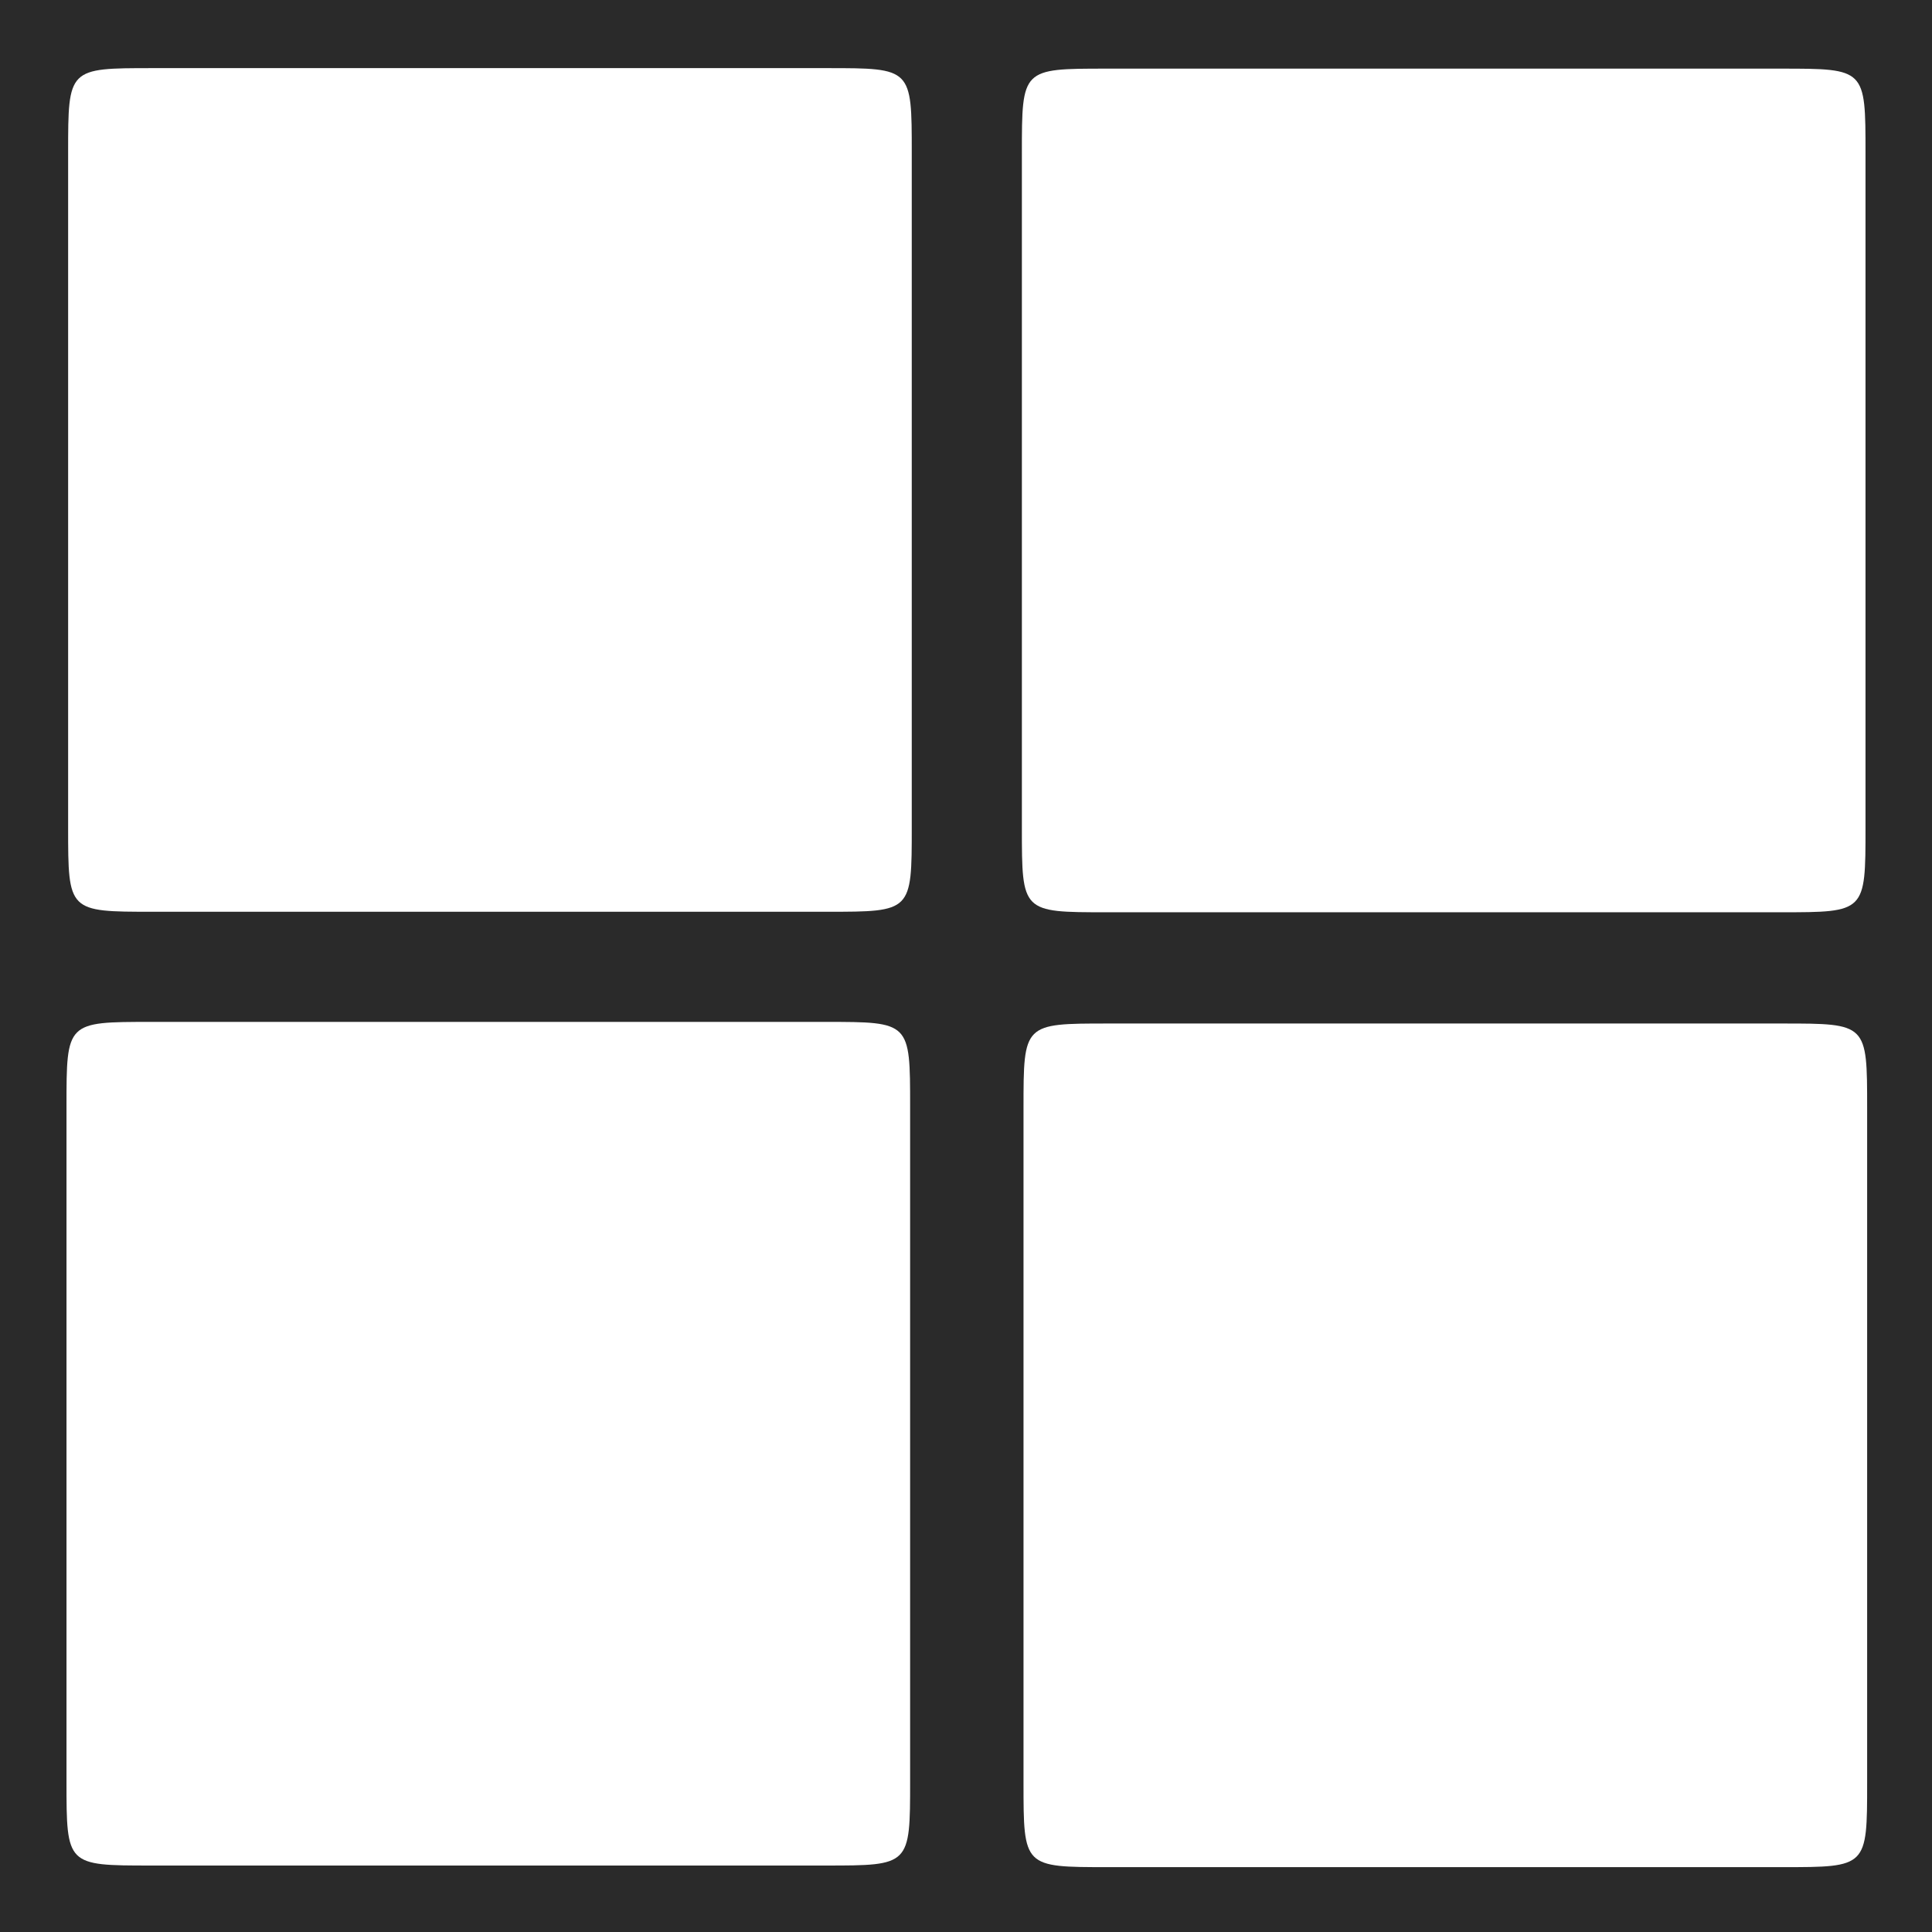 <?xml version="1.0" encoding="UTF-8" standalone="no"?>
<!-- Created with Inkscape (http://www.inkscape.org/) -->

<svg
   xmlns:dc="http://purl.org/dc/elements/1.1/"
   xmlns:cc="http://creativecommons.org/ns#"
   xmlns:rdf="http://www.w3.org/1999/02/22-rdf-syntax-ns#"
   xmlns:svg="http://www.w3.org/2000/svg"
   xmlns="http://www.w3.org/2000/svg"
   xmlns:xlink="http://www.w3.org/1999/xlink"
   xmlns:sodipodi="http://sodipodi.sourceforge.net/DTD/sodipodi-0.dtd"
   xmlns:inkscape="http://www.inkscape.org/namespaces/inkscape"
   width="91"
   height="91"
   id="svg2"
   version="1.1"
   inkscape:version="0.48.4 r9939"
   sodipodi:docname="notifcation_host.svg"
   inkscape:export-filename="/home/maddoc/android/DistributedMemory/app/src/main/res/drawable-ldpi/ic_launcher.png"
   inkscape:export-xdpi="35.604397"
   inkscape:export-ydpi="35.604397">
  <rect width="100%" height="100%" fill="#808080" stroke="none"/>
  <defs
     id="defs4">
    <linearGradient
       id="linearGradient5702">
      <stop
         style="stop-color:#789600;stop-opacity:1;"
         offset="0"
         id="stop5704" />
      <stop
         style="stop-color:#90b400;stop-opacity:1;"
         offset="1"
         id="stop5706" />
    </linearGradient>
    <linearGradient
       id="linearGradient3795">
      <stop
         id="stop3797"
         offset="0"
         style="stop-color:#c1c1c1;stop-opacity:1;" />
      <stop
         style="stop-color:#9f9f9f;stop-opacity:1;"
         offset="0.182"
         id="stop3811" />
      <stop
         style="stop-color:#7c7c7c;stop-opacity:1;"
         offset="0.312"
         id="stop3809" />
      <stop
         style="stop-color:#363636;stop-opacity:1;"
         offset="0.455"
         id="stop3807" />
      <stop
         id="stop3799"
         offset="1"
         style="stop-color:#7c7c7c;stop-opacity:1;" />
    </linearGradient>
    <linearGradient
       id="linearGradient3882">
      <stop
         id="stop3884"
         offset="0"
         style="stop-color:#e1e1e1;stop-opacity:1;" />
      <stop
         id="stop3886"
         offset="1"
         style="stop-color:#c7c7c7;stop-opacity:1;" />
    </linearGradient>
    <linearGradient
       id="linearGradient3882-9">
      <stop
         id="stop3884-2"
         offset="0"
         style="stop-color:#e1e1e1;stop-opacity:1;" />
      <stop
         id="stop3886-3"
         offset="1"
         style="stop-color:#c7c7c7;stop-opacity:1;" />
    </linearGradient>
    <linearGradient
       id="linearGradient3795-5">
      <stop
         id="stop3797-7"
         offset="0"
         style="stop-color:#c1c1c1;stop-opacity:1;" />
      <stop
         style="stop-color:#9f9f9f;stop-opacity:1;"
         offset="0.182"
         id="stop3811-5" />
      <stop
         style="stop-color:#7c7c7c;stop-opacity:1;"
         offset="0.312"
         id="stop3809-0" />
      <stop
         style="stop-color:#363636;stop-opacity:1;"
         offset="0.455"
         id="stop3807-1" />
      <stop
         id="stop3799-7"
         offset="1"
         style="stop-color:#7c7c7c;stop-opacity:1;" />
    </linearGradient>
    <linearGradient
       id="linearGradient3882-98">
      <stop
         id="stop3884-1"
         offset="0"
         style="stop-color:#e6e6e6;stop-opacity:1;" />
      <stop
         id="stop3886-1"
         offset="1"
         style="stop-color:#bababa;stop-opacity:1;" />
    </linearGradient>
    <linearGradient
       id="linearGradient3795-0">
      <stop
         id="stop3797-8"
         offset="0"
         style="stop-color:#c1c1c1;stop-opacity:1;" />
      <stop
         style="stop-color:#9f9f9f;stop-opacity:1;"
         offset="0.182"
         id="stop3811-9" />
      <stop
         style="stop-color:#7c7c7c;stop-opacity:1;"
         offset="0.312"
         id="stop3809-5" />
      <stop
         style="stop-color:#363636;stop-opacity:1;"
         offset="0.455"
         id="stop3807-0" />
      <stop
         id="stop3799-2"
         offset="1"
         style="stop-color:#7c7c7c;stop-opacity:1;" />
    </linearGradient>
    <linearGradient
       id="linearGradient3882-7">
      <stop
         id="stop3884-16"
         offset="0"
         style="stop-color:#e1e1e1;stop-opacity:1;" />
      <stop
         id="stop3886-9"
         offset="1"
         style="stop-color:#c7c7c7;stop-opacity:1;" />
    </linearGradient>
    <linearGradient
       id="linearGradient3795-50">
      <stop
         id="stop3797-85"
         offset="0"
         style="stop-color:#c1c1c1;stop-opacity:1;" />
      <stop
         style="stop-color:#9f9f9f;stop-opacity:1;"
         offset="0.182"
         id="stop3811-4" />
      <stop
         style="stop-color:#7c7c7c;stop-opacity:1;"
         offset="0.312"
         id="stop3809-4" />
      <stop
         style="stop-color:#363636;stop-opacity:1;"
         offset="0.455"
         id="stop3807-2" />
      <stop
         id="stop3799-1"
         offset="1"
         style="stop-color:#7c7c7c;stop-opacity:1;" />
    </linearGradient>
    <linearGradient
       inkscape:collect="always"
       xlink:href="#linearGradient3882-98-3"
       id="linearGradient3733-3"
       gradientUnits="userSpaceOnUse"
       x1="50"
       y1="0"
       x2="130"
       y2="310" />
    <linearGradient
       id="linearGradient3882-98-3">
      <stop
         id="stop3884-1-6"
         offset="0"
         style="stop-color:#e1e1e1;stop-opacity:1;" />
      <stop
         id="stop3886-1-9"
         offset="1"
         style="stop-color:#c7c7c7;stop-opacity:1;" />
    </linearGradient>
    <linearGradient
       inkscape:collect="always"
       xlink:href="#linearGradient3795-0-7"
       id="linearGradient3735-8"
       gradientUnits="userSpaceOnUse"
       x1="40"
       y1="-10"
       x2="210"
       y2="320" />
    <linearGradient
       id="linearGradient3795-0-7">
      <stop
         id="stop3797-8-5"
         offset="0"
         style="stop-color:#c1c1c1;stop-opacity:1;" />
      <stop
         style="stop-color:#9f9f9f;stop-opacity:1;"
         offset="0.182"
         id="stop3811-9-1" />
      <stop
         style="stop-color:#7c7c7c;stop-opacity:1;"
         offset="0.312"
         id="stop3809-5-5" />
      <stop
         style="stop-color:#363636;stop-opacity:1;"
         offset="0.455"
         id="stop3807-0-7" />
      <stop
         id="stop3799-2-8"
         offset="1"
         style="stop-color:#7c7c7c;stop-opacity:1;" />
    </linearGradient>
    <linearGradient
       id="linearGradient3882-98-2">
      <stop
         id="stop3884-1-7"
         offset="0"
         style="stop-color:#e1e1e1;stop-opacity:1;" />
      <stop
         id="stop3886-1-3"
         offset="1"
         style="stop-color:#c7c7c7;stop-opacity:1;" />
    </linearGradient>
    <linearGradient
       id="linearGradient3795-0-70">
      <stop
         id="stop3797-8-3"
         offset="0"
         style="stop-color:#c1c1c1;stop-opacity:1;" />
      <stop
         style="stop-color:#9f9f9f;stop-opacity:1;"
         offset="0.182"
         id="stop3811-9-7" />
      <stop
         style="stop-color:#7c7c7c;stop-opacity:1;"
         offset="0.312"
         id="stop3809-5-3" />
      <stop
         style="stop-color:#363636;stop-opacity:1;"
         offset="0.455"
         id="stop3807-0-5" />
      <stop
         id="stop3799-2-4"
         offset="1"
         style="stop-color:#7c7c7c;stop-opacity:1;" />
    </linearGradient>
    <marker
       inkscape:isstock="true"
       style="overflow:visible"
       id="Arrow1Lstart"
       refX="0"
       refY="0"
       orient="auto"
       inkscape:stockid="Arrow1Lstart">
      <path
         inkscape:connector-curvature="0"
         transform="matrix(0.8,0,0,0.8,10,0)"
         style="fill:#000000;fill-opacity:1;fill-rule:evenodd;stroke:#000000;stroke-width:1pt;stroke-opacity:1"
         d="M 0,0 5,-5 -12.5,0 5,5 0,0 z"
         id="path4965" />
    </marker>
    <marker
       inkscape:isstock="true"
       style="overflow:visible"
       id="Arrow1Mstart"
       refX="0"
       refY="0"
       orient="auto"
       inkscape:stockid="Arrow1Mstart">
      <path
         inkscape:connector-curvature="0"
         transform="matrix(0.4,0,0,0.4,4,0)"
         style="fill:#000000;fill-opacity:1;fill-rule:evenodd;stroke:#000000;stroke-width:1pt;stroke-opacity:1"
         d="M 0,0 5,-5 -12.5,0 5,5 0,0 z"
         id="path4971" />
    </marker>
    <marker
       inkscape:isstock="true"
       style="overflow:visible"
       id="marker5267"
       refX="0"
       refY="0"
       orient="auto"
       inkscape:stockid="Arrow1Mstart">
      <path
         inkscape:connector-curvature="0"
         transform="matrix(0.4,0,0,0.4,4,0)"
         style="fill:#000000;fill-opacity:1;fill-rule:evenodd;stroke:#000000;stroke-width:1pt;stroke-opacity:1"
         d="M 0,0 5,-5 -12.5,0 5,5 0,0 z"
         id="path5269" />
    </marker>
    <marker
       inkscape:isstock="true"
       style="overflow:visible"
       id="Arrow1Sstart"
       refX="0"
       refY="0"
       orient="auto"
       inkscape:stockid="Arrow1Sstart">
      <path
         inkscape:connector-curvature="0"
         transform="matrix(0.2,0,0,0.2,1.2,0)"
         style="fill:#000000;fill-opacity:1;fill-rule:evenodd;stroke:#000000;stroke-width:1pt;stroke-opacity:1"
         d="M 0,0 5,-5 -12.5,0 5,5 0,0 z"
         id="path4977" />
    </marker>
    <inkscape:path-effect
       end_linecap_type="round"
       miter_limit="-0.7"
       linejoin_type="round"
       start_linecap_type="round"
       interpolator_beta="0"
       interpolator_type="CubicBezierFit"
       sort_points="true"
       offset_points="0,2.511 | 2.5,2.511 | 5,2.511"
       is_visible="true"
       id="path-effect6601"
       effect="powerstroke" />
    <inkscape:path-effect
       fuse_tolerance="0"
       vertical_pattern="false"
       prop_units="false"
       tang_offset="0"
       normal_offset="0"
       spacing="0"
       scale_y_rel="false"
       prop_scale="1"
       copytype="single_stretched"
       pattern="M 0,0 1,0"
       is_visible="true"
       id="path-effect6603"
       effect="skeletal" />
    <inkscape:path-effect
       phi="5"
       teeth="10"
       is_visible="true"
       id="path-effect6605"
       effect="gears" />
    <inkscape:path-effect
       is_visible="true"
       id="path-effect6607"
       effect="spiro" />
    <inkscape:path-effect
       back_thickness="0.25"
       front_thickness="1"
       stroke_width_bottom="1"
       stroke_width_top="1"
       fat_output="true"
       bottom_smth_variation="0;1"
       top_smth_variation="0;1"
       scale_tb="1"
       scale_tf="1"
       scale_bb="1"
       scale_bf="1"
       top_tgt_variation="0;1"
       bottom_tgt_variation="0;1"
       top_edge_variation="5.163;1"
       bottom_edge_variation="5.163;1"
       bender="218.927,531.256 , 5,0"
       do_bend="true"
       growth="0"
       dist_rdm="25;1"
       direction="218.927,526.256 , 5.604,0"
       is_visible="true"
       id="path-effect6609"
       effect="rough_hatches" />
    <marker
       inkscape:isstock="true"
       style="overflow:visible"
       id="marker12806"
       refX="0"
       refY="0"
       orient="auto"
       inkscape:stockid="Arrow2Sstart">
      <path
         inkscape:connector-curvature="0"
         transform="matrix(0.3,0,0,0.3,-0.69,0)"
         d="M 8.719,4.034 -2.207,0.016 8.719,-4.002 c -1.745,2.372 -1.735,5.617 -6e-7,8.035 z"
         style="fill:#000001;fill-opacity:1;fill-rule:evenodd;stroke:#000001;stroke-width:0.625;stroke-linejoin:round;stroke-opacity:1"
         id="path12808" />
    </marker>
    <marker
       inkscape:stockid="Arrow2Sstart"
       orient="auto"
       refY="0"
       refX="0"
       id="marker12864"
       style="overflow:visible"
       inkscape:isstock="true">
      <path
         inkscape:connector-curvature="0"
         id="path12866"
         style="fill:#000001;fill-opacity:1;fill-rule:evenodd;stroke:#000001;stroke-width:0.625;stroke-linejoin:round;stroke-opacity:1"
         d="M 8.719,4.034 -2.207,0.016 8.719,-4.002 c -1.745,2.372 -1.735,5.617 -6e-7,8.035 z"
         transform="matrix(0.3,0,0,0.3,-0.69,0)" />
    </marker>
    <linearGradient
       inkscape:collect="always"
       xlink:href="#linearGradient3795-0-70-1"
       id="linearGradient3910-9"
       gradientUnits="userSpaceOnUse"
       x1="40"
       y1="-10"
       x2="210"
       y2="320"
       gradientTransform="matrix(0.132,0,0,0.132,50.132,962.495)" />
    <linearGradient
       id="linearGradient3795-0-70-1">
      <stop
         id="stop3797-8-3-5"
         offset="0"
         style="stop-color:#c1c1c1;stop-opacity:1;" />
      <stop
         style="stop-color:#9f9f9f;stop-opacity:1;"
         offset="0.182"
         id="stop3811-9-7-2" />
      <stop
         style="stop-color:#7c7c7c;stop-opacity:1;"
         offset="0.312"
         id="stop3809-5-3-9" />
      <stop
         style="stop-color:#363636;stop-opacity:1;"
         offset="0.455"
         id="stop3807-0-5-7" />
      <stop
         id="stop3799-2-4-5"
         offset="1"
         style="stop-color:#7c7c7c;stop-opacity:1;" />
    </linearGradient>
    <filter
       inkscape:collect="always"
       id="filter5622"
       color-interpolation-filters="sRGB">
      <feGaussianBlur
         inkscape:collect="always"
         stdDeviation="0.596"
         id="feGaussianBlur5624" />
    </filter>
    <filter
       inkscape:collect="always"
       id="filter5698"
       color-interpolation-filters="sRGB">
      <feGaussianBlur
         inkscape:collect="always"
         stdDeviation="0.604"
         id="feGaussianBlur5700" />
    </filter>
    <linearGradient
       inkscape:collect="always"
       xlink:href="#linearGradient5702"
       id="linearGradient5708"
       x1="51"
       y1="963.362"
       x2="88"
       y2="1000.362"
       gradientUnits="userSpaceOnUse"
       gradientTransform="translate(-2,2)" />
    <linearGradient
       inkscape:collect="always"
       xlink:href="#linearGradient3882-98"
       id="linearGradient5718"
       gradientUnits="userSpaceOnUse"
       gradientTransform="matrix(0.132,0,0,0.132,5.132,1007.495)"
       x1="50"
       y1="0"
       x2="130"
       y2="310" />
    <linearGradient
       inkscape:collect="always"
       xlink:href="#linearGradient3795-0"
       id="linearGradient5720"
       gradientUnits="userSpaceOnUse"
       gradientTransform="matrix(0.132,0,0,0.132,5.132,1007.495)"
       x1="40"
       y1="-10"
       x2="210"
       y2="320" />
    <linearGradient
       inkscape:collect="always"
       xlink:href="#linearGradient3882-98"
       id="linearGradient5760"
       gradientUnits="userSpaceOnUse"
       gradientTransform="matrix(0.132,0,0,0.132,5.132,1007.495)"
       x1="50"
       y1="0"
       x2="130"
       y2="310" />
    <linearGradient
       inkscape:collect="always"
       xlink:href="#linearGradient3795-0"
       id="linearGradient5762"
       gradientUnits="userSpaceOnUse"
       gradientTransform="matrix(0.132,0,0,0.132,5.132,1007.495)"
       x1="40"
       y1="-10"
       x2="210"
       y2="320" />
    <linearGradient
       inkscape:collect="always"
       xlink:href="#linearGradient3882-98"
       id="linearGradient5824"
       gradientUnits="userSpaceOnUse"
       gradientTransform="matrix(0.132,0,0,0.132,5.132,1007.495)"
       x1="50"
       y1="0"
       x2="130"
       y2="310" />
    <linearGradient
       inkscape:collect="always"
       xlink:href="#linearGradient3795-0"
       id="linearGradient5826"
       gradientUnits="userSpaceOnUse"
       gradientTransform="matrix(0.132,0,0,0.132,5.132,1007.495)"
       x1="40"
       y1="-10"
       x2="210"
       y2="320" />
    <linearGradient
       inkscape:collect="always"
       xlink:href="#linearGradient3882-98"
       id="linearGradient3139"
       gradientUnits="userSpaceOnUse"
       gradientTransform="matrix(0.132,0,0,0.132,5.132,1007.495)"
       x1="225.5"
       y1="301"
       x2="36.75"
       y2="21.65" />
    <linearGradient
       inkscape:collect="always"
       xlink:href="#linearGradient3795-0"
       id="linearGradient3141"
       gradientUnits="userSpaceOnUse"
       gradientTransform="matrix(0.132,0,0,0.132,5.132,1007.495)"
       x1="40"
       y1="-10"
       x2="210"
       y2="320" />
    <linearGradient
       inkscape:collect="always"
       xlink:href="#linearGradient3882-98"
       id="linearGradient3181"
       gradientUnits="userSpaceOnUse"
       gradientTransform="matrix(0.132,0,0,0.132,5.132,1007.495)"
       x1="225.5"
       y1="301"
       x2="36.75"
       y2="21.65" />
    <linearGradient
       inkscape:collect="always"
       xlink:href="#linearGradient3795-0"
       id="linearGradient3183"
       gradientUnits="userSpaceOnUse"
       gradientTransform="matrix(0.132,0,0,0.132,5.132,1007.495)"
       x1="40"
       y1="-10"
       x2="210"
       y2="320" />
    <linearGradient
       inkscape:collect="always"
       xlink:href="#linearGradient3882-98"
       id="linearGradient3223"
       gradientUnits="userSpaceOnUse"
       gradientTransform="matrix(0.132,0,0,0.132,5.132,1007.495)"
       x1="225.5"
       y1="301"
       x2="36.75"
       y2="21.65" />
    <linearGradient
       inkscape:collect="always"
       xlink:href="#linearGradient3795-0"
       id="linearGradient3225"
       gradientUnits="userSpaceOnUse"
       gradientTransform="matrix(0.132,0,0,0.132,5.132,1007.495)"
       x1="40"
       y1="-10"
       x2="210"
       y2="320" />
    <linearGradient
       inkscape:collect="always"
       xlink:href="#linearGradient3882-98"
       id="linearGradient3247"
       gradientUnits="userSpaceOnUse"
       gradientTransform="matrix(0.132,0,0,0.132,15.808,1030.17)"
       x1="225.5"
       y1="301"
       x2="36.75"
       y2="21.65" />
    <linearGradient
       inkscape:collect="always"
       xlink:href="#linearGradient3882-98"
       id="linearGradient3249"
       gradientUnits="userSpaceOnUse"
       gradientTransform="matrix(0.132,0,0,0.132,5.132,1007.495)"
       x1="225.5"
       y1="301"
       x2="36.75"
       y2="21.65" />
    <linearGradient
       inkscape:collect="always"
       xlink:href="#linearGradient3795-0"
       id="linearGradient3251"
       gradientUnits="userSpaceOnUse"
       gradientTransform="matrix(0.132,0,0,0.132,5.132,1007.495)"
       x1="40"
       y1="-10"
       x2="210"
       y2="320" />
    <linearGradient
       inkscape:collect="always"
       xlink:href="#linearGradient3882-98"
       id="linearGradient3273"
       gradientUnits="userSpaceOnUse"
       gradientTransform="matrix(0.132,0,0,0.132,48.209,1009.571)"
       x1="225.5"
       y1="301"
       x2="36.75"
       y2="21.65" />
    <linearGradient
       inkscape:collect="always"
       xlink:href="#linearGradient3882-98"
       id="linearGradient3339"
       gradientUnits="userSpaceOnUse"
       gradientTransform="matrix(0.132,0,0,0.132,3.209,964.571)"
       x1="225.5"
       y1="301"
       x2="36.75"
       y2="21.65" />
  </defs>
  <sodipodi:namedview
     id="base"
     pagecolor="#ffffff"
     bordercolor="#666666"
     borderopacity="1.0"
     inkscape:pageopacity="0.0"
     inkscape:pageshadow="2"
     inkscape:zoom="7.3911267"
     inkscape:cx="50.915078"
     inkscape:cy="60.02104"
     inkscape:document-units="px"
     inkscape:current-layer="layer1"
     showgrid="true"
     inkscape:snap-bbox="true"
     inkscape:window-width="1916"
     inkscape:window-height="1161"
     inkscape:window-x="1680"
     inkscape:window-y="18"
     inkscape:window-maximized="0"
     showguides="true">
    <inkscape:grid
       type="xygrid"
       id="grid2985"
       empspacing="5"
       visible="true"
       enabled="true"
       snapvisiblegridlinesonly="true" />
  </sodipodi:namedview>
  <g
     inkscape:label="Layer 1"
     inkscape:groupmode="layer"
     id="layer1"
     transform="translate(0,-961.362)">
    <rect
       style="fill:#000000;fill-opacity:0.675;fill-rule:nonzero;stroke:none"
       id="rect3343"
       width="140"
       height="135"
       x="-20"
       y="-29"
       transform="translate(0,961.362)" />
    <path
       style="fill:#ffffff;fill-opacity:1;stroke:none;stroke-width:0.265;stroke-linecap:butt;stroke-linejoin:miter;stroke-miterlimit:4;stroke-opacity:1;stroke-dasharray:none"
       d="m 7.106,1009.495 c -3.974,0 -3.974,0 -3.974,3.974 l 0,31.788 c 0,3.974 0,3.974 3.974,3.974 l 31.788,0 c 3.974,0 3.974,0 3.974,-3.974 l 0,-31.788 c 0,-3.974 0,-3.974 -3.974,-3.974 z"
       id="path2987-3"
       inkscape:connector-curvature="0"
       sodipodi:nodetypes="sssssssss" />
    <path
       style="fill:#ffffff;fill-opacity:1;stroke:none"
       d="m 52.106,964.595 c -3.974,0 -3.974,0 -3.974,3.974 l 0,31.788 c 0,3.974 0,3.974 3.974,3.974 l 31.788,0 c 3.974,0 3.974,0 3.974,-3.974 l 0,-31.788 c 0,-3.974 0,-3.974 -3.974,-3.974 z"
       id="path2987-3-0"
       inkscape:connector-curvature="0"
       sodipodi:nodetypes="sssssssss" />
    <path
       sodipodi:nodetypes="sssssssss"
       inkscape:connector-curvature="0"
       id="path3149"
       d="m 7.183,964.571 c -3.974,0 -3.974,0 -3.974,3.974 l 0,31.788 c 0,3.974 0,3.974 3.974,3.974 l 31.788,0 c 3.974,0 3.974,0 3.974,-3.974 l 0,-31.788 c 0,-3.974 0,-3.974 -3.974,-3.974 z"
       style="fill:#ffffff;fill-opacity:1;stroke:none;stroke-width:0.265;stroke-linecap:butt;stroke-linejoin:miter;stroke-miterlimit:4;stroke-opacity:1;stroke-dasharray:none" />
    <path
       sodipodi:nodetypes="sssssssss"
       inkscape:connector-curvature="0"
       id="path3191"
       d="m 52.183,1009.571 c -3.974,0 -3.974,0 -3.974,3.974 l 0,31.788 c 0,3.974 0,3.974 3.974,3.974 l 31.788,0 c 3.974,0 3.974,0 3.974,-3.974 l 0,-31.788 c 0,-3.974 0,-3.974 -3.974,-3.974 z"
       style="fill:#ffffff;fill-opacity:1;stroke:none;stroke-width:0.265;stroke-linecap:butt;stroke-linejoin:miter;stroke-miterlimit:4;stroke-opacity:1;stroke-dasharray:none" />
  </g>
</svg>
